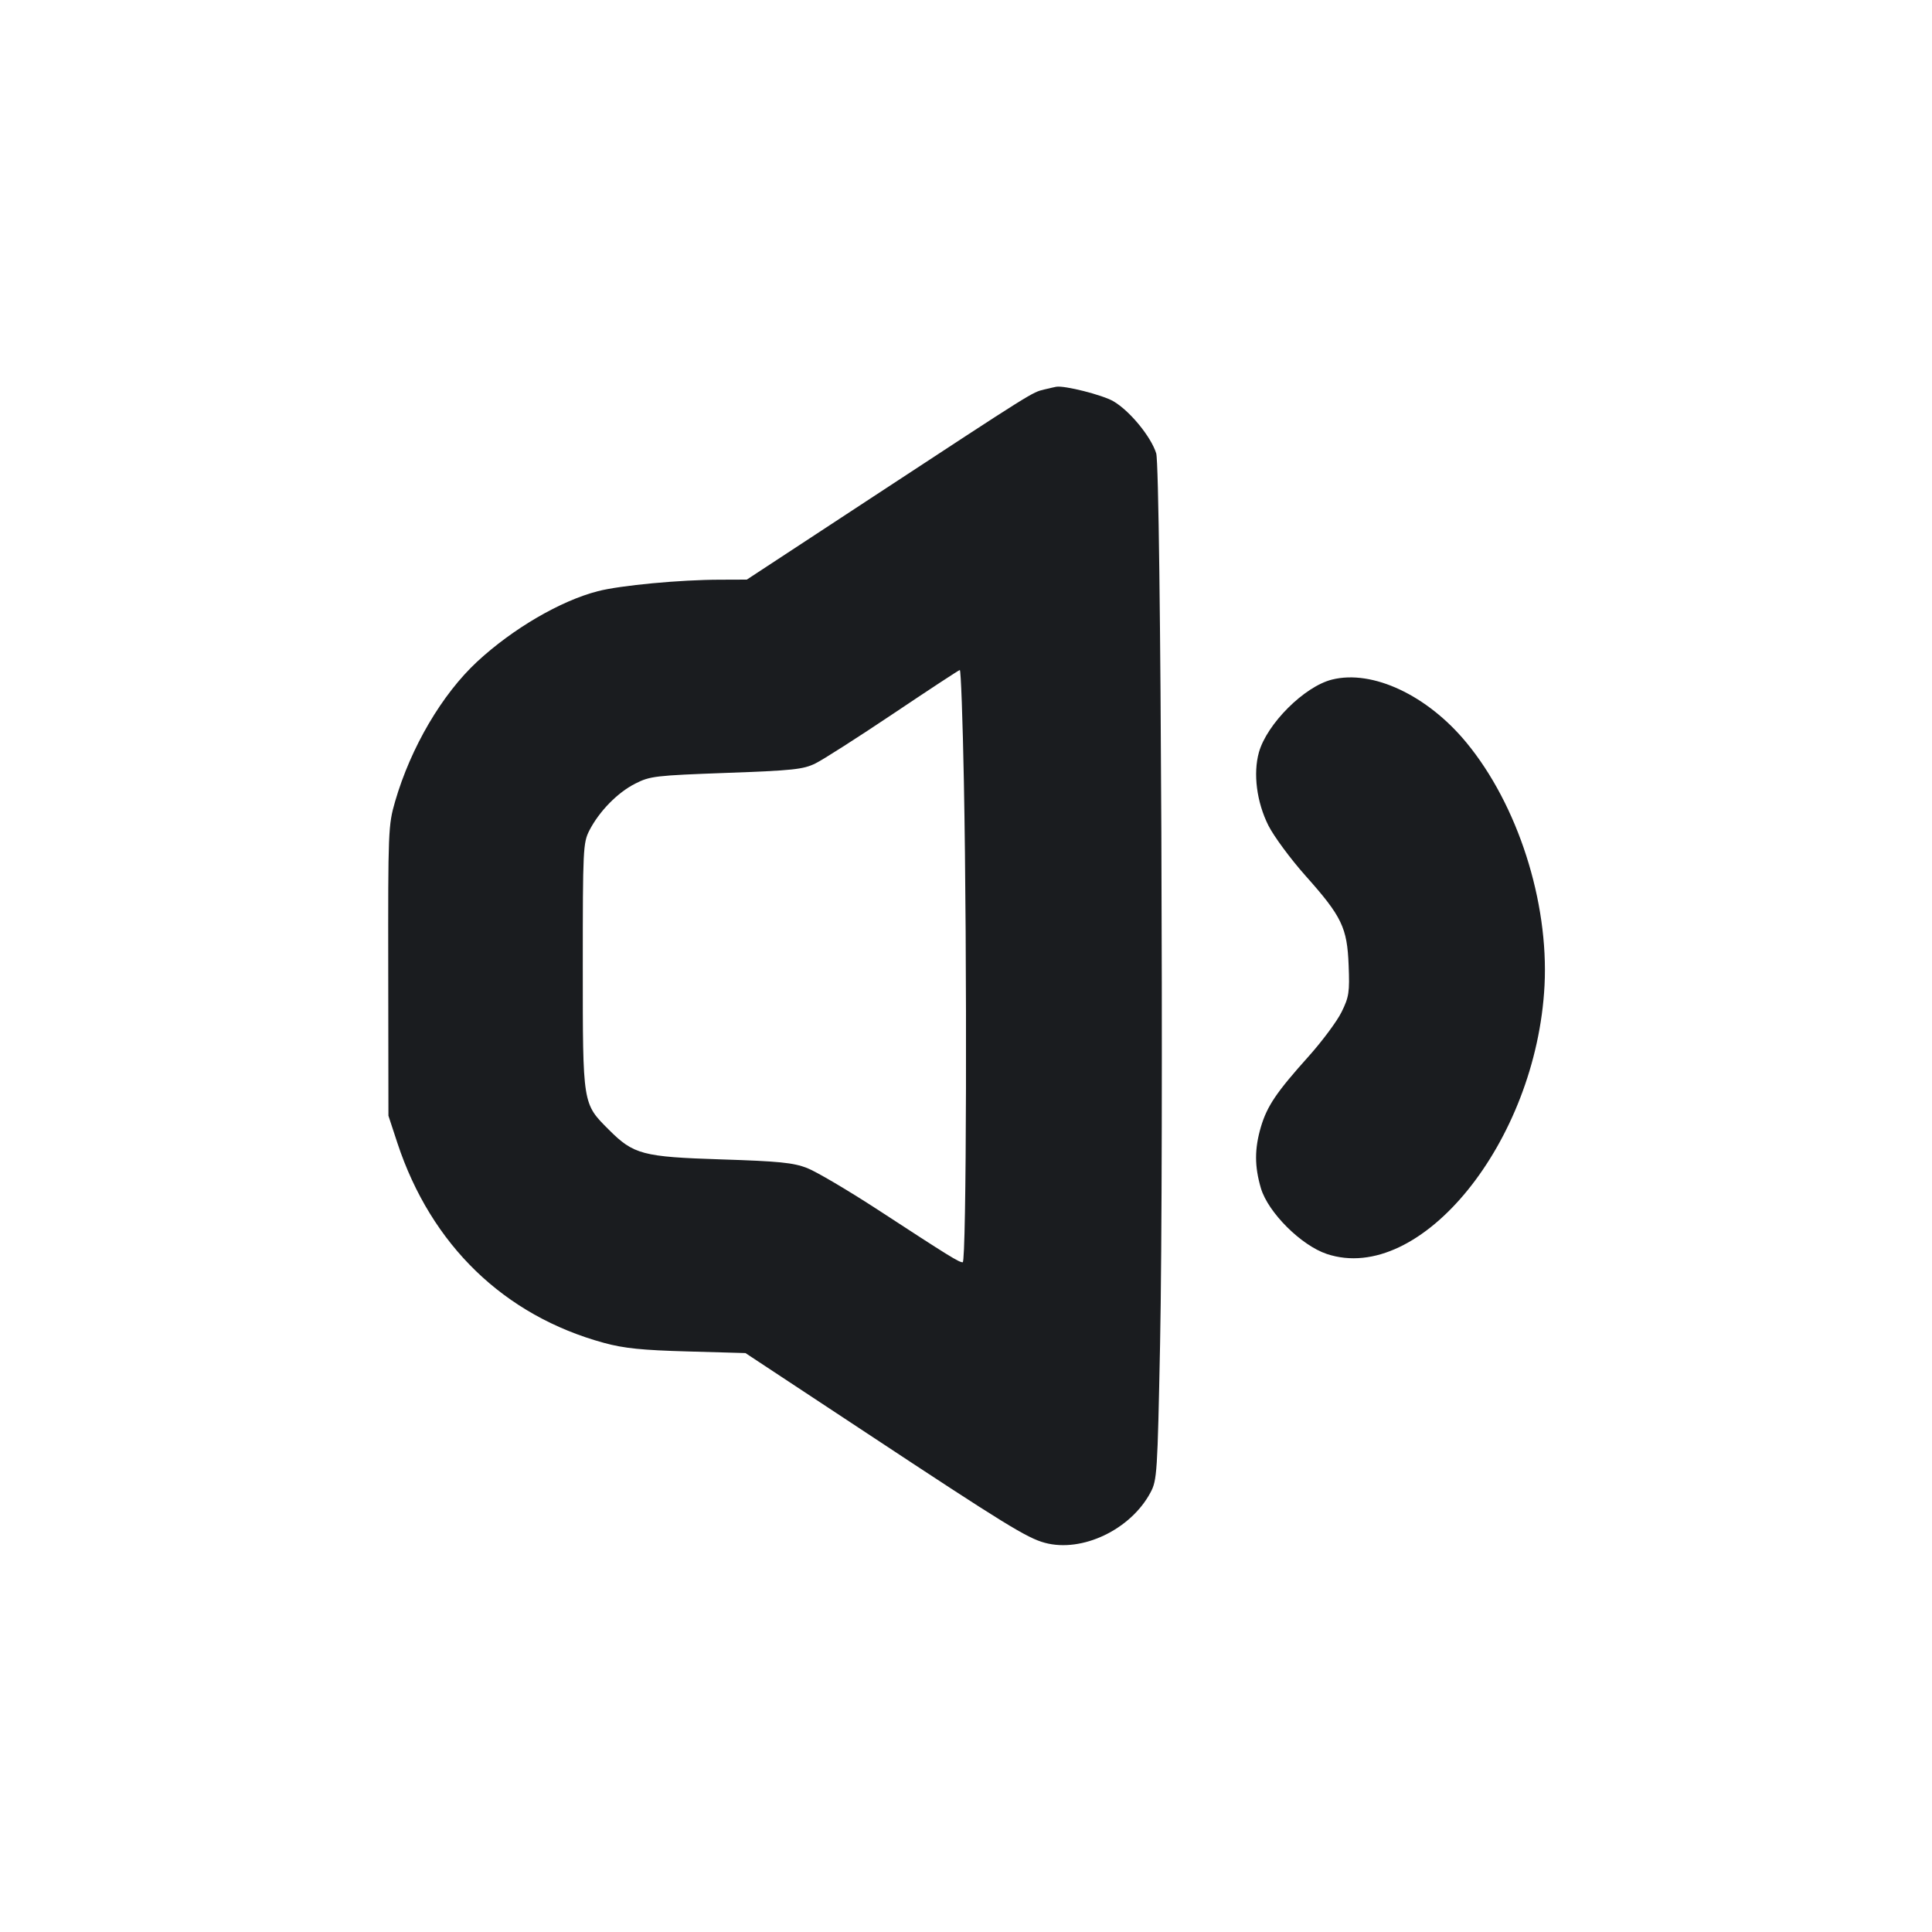 <svg width="20" height="20" viewBox="0 0 20 20" fill="none" xmlns="http://www.w3.org/2000/svg"><path d="M10.810 4.032 C 10.684 4.062,10.709 4.046,9.040 5.141 L 7.731 6.000 7.457 6.001 C 7.044 6.001,6.419 6.060,6.189 6.120 C 5.803 6.219,5.308 6.508,4.940 6.849 C 4.576 7.187,4.253 7.736,4.090 8.297 C 4.019 8.542,4.017 8.599,4.019 10.050 L 4.021 11.550 4.114 11.833 C 4.463 12.889,5.219 13.620,6.254 13.902 C 6.460 13.958,6.647 13.977,7.117 13.990 L 7.717 14.007 8.967 14.832 C 10.402 15.780,10.631 15.921,10.816 15.971 C 11.201 16.075,11.705 15.835,11.910 15.450 C 11.978 15.323,11.982 15.252,12.009 13.917 C 12.049 11.932,12.018 4.853,11.969 4.693 C 11.916 4.522,11.696 4.253,11.526 4.154 C 11.413 4.088,11.017 3.988,10.933 4.004 C 10.924 4.005,10.869 4.018,10.810 4.032 M9.978 8.089 C 10.013 9.923,10.005 13.067,9.966 13.067 C 9.926 13.067,9.835 13.011,9.087 12.523 C 8.778 12.322,8.448 12.127,8.354 12.091 C 8.212 12.036,8.064 12.021,7.464 12.002 C 6.652 11.976,6.559 11.951,6.304 11.696 C 6.030 11.422,6.033 11.444,6.033 10.005 C 6.033 8.787,6.036 8.725,6.101 8.597 C 6.203 8.399,6.392 8.205,6.576 8.112 C 6.729 8.034,6.784 8.028,7.519 8.001 C 8.209 7.976,8.315 7.965,8.441 7.903 C 8.519 7.865,8.883 7.632,9.250 7.386 C 9.617 7.140,9.925 6.937,9.936 6.936 C 9.947 6.934,9.966 7.453,9.978 8.089 M13.789 7.035 C 13.503 7.106,13.115 7.493,13.032 7.789 C 12.971 8.008,13.009 8.303,13.130 8.545 C 13.187 8.658,13.360 8.892,13.514 9.065 C 13.891 9.488,13.946 9.602,13.961 9.993 C 13.972 10.271,13.965 10.320,13.888 10.476 C 13.841 10.572,13.688 10.777,13.549 10.933 C 13.214 11.306,13.118 11.448,13.053 11.665 C 12.986 11.893,12.986 12.073,13.053 12.301 C 13.128 12.552,13.469 12.892,13.735 12.981 C 14.704 13.304,15.906 11.820,15.989 10.200 C 16.033 9.332,15.711 8.330,15.180 7.687 C 14.776 7.197,14.208 6.930,13.789 7.035 " fill="#1A1C1F" stroke="none" fill-rule="evenodd"></path></svg>